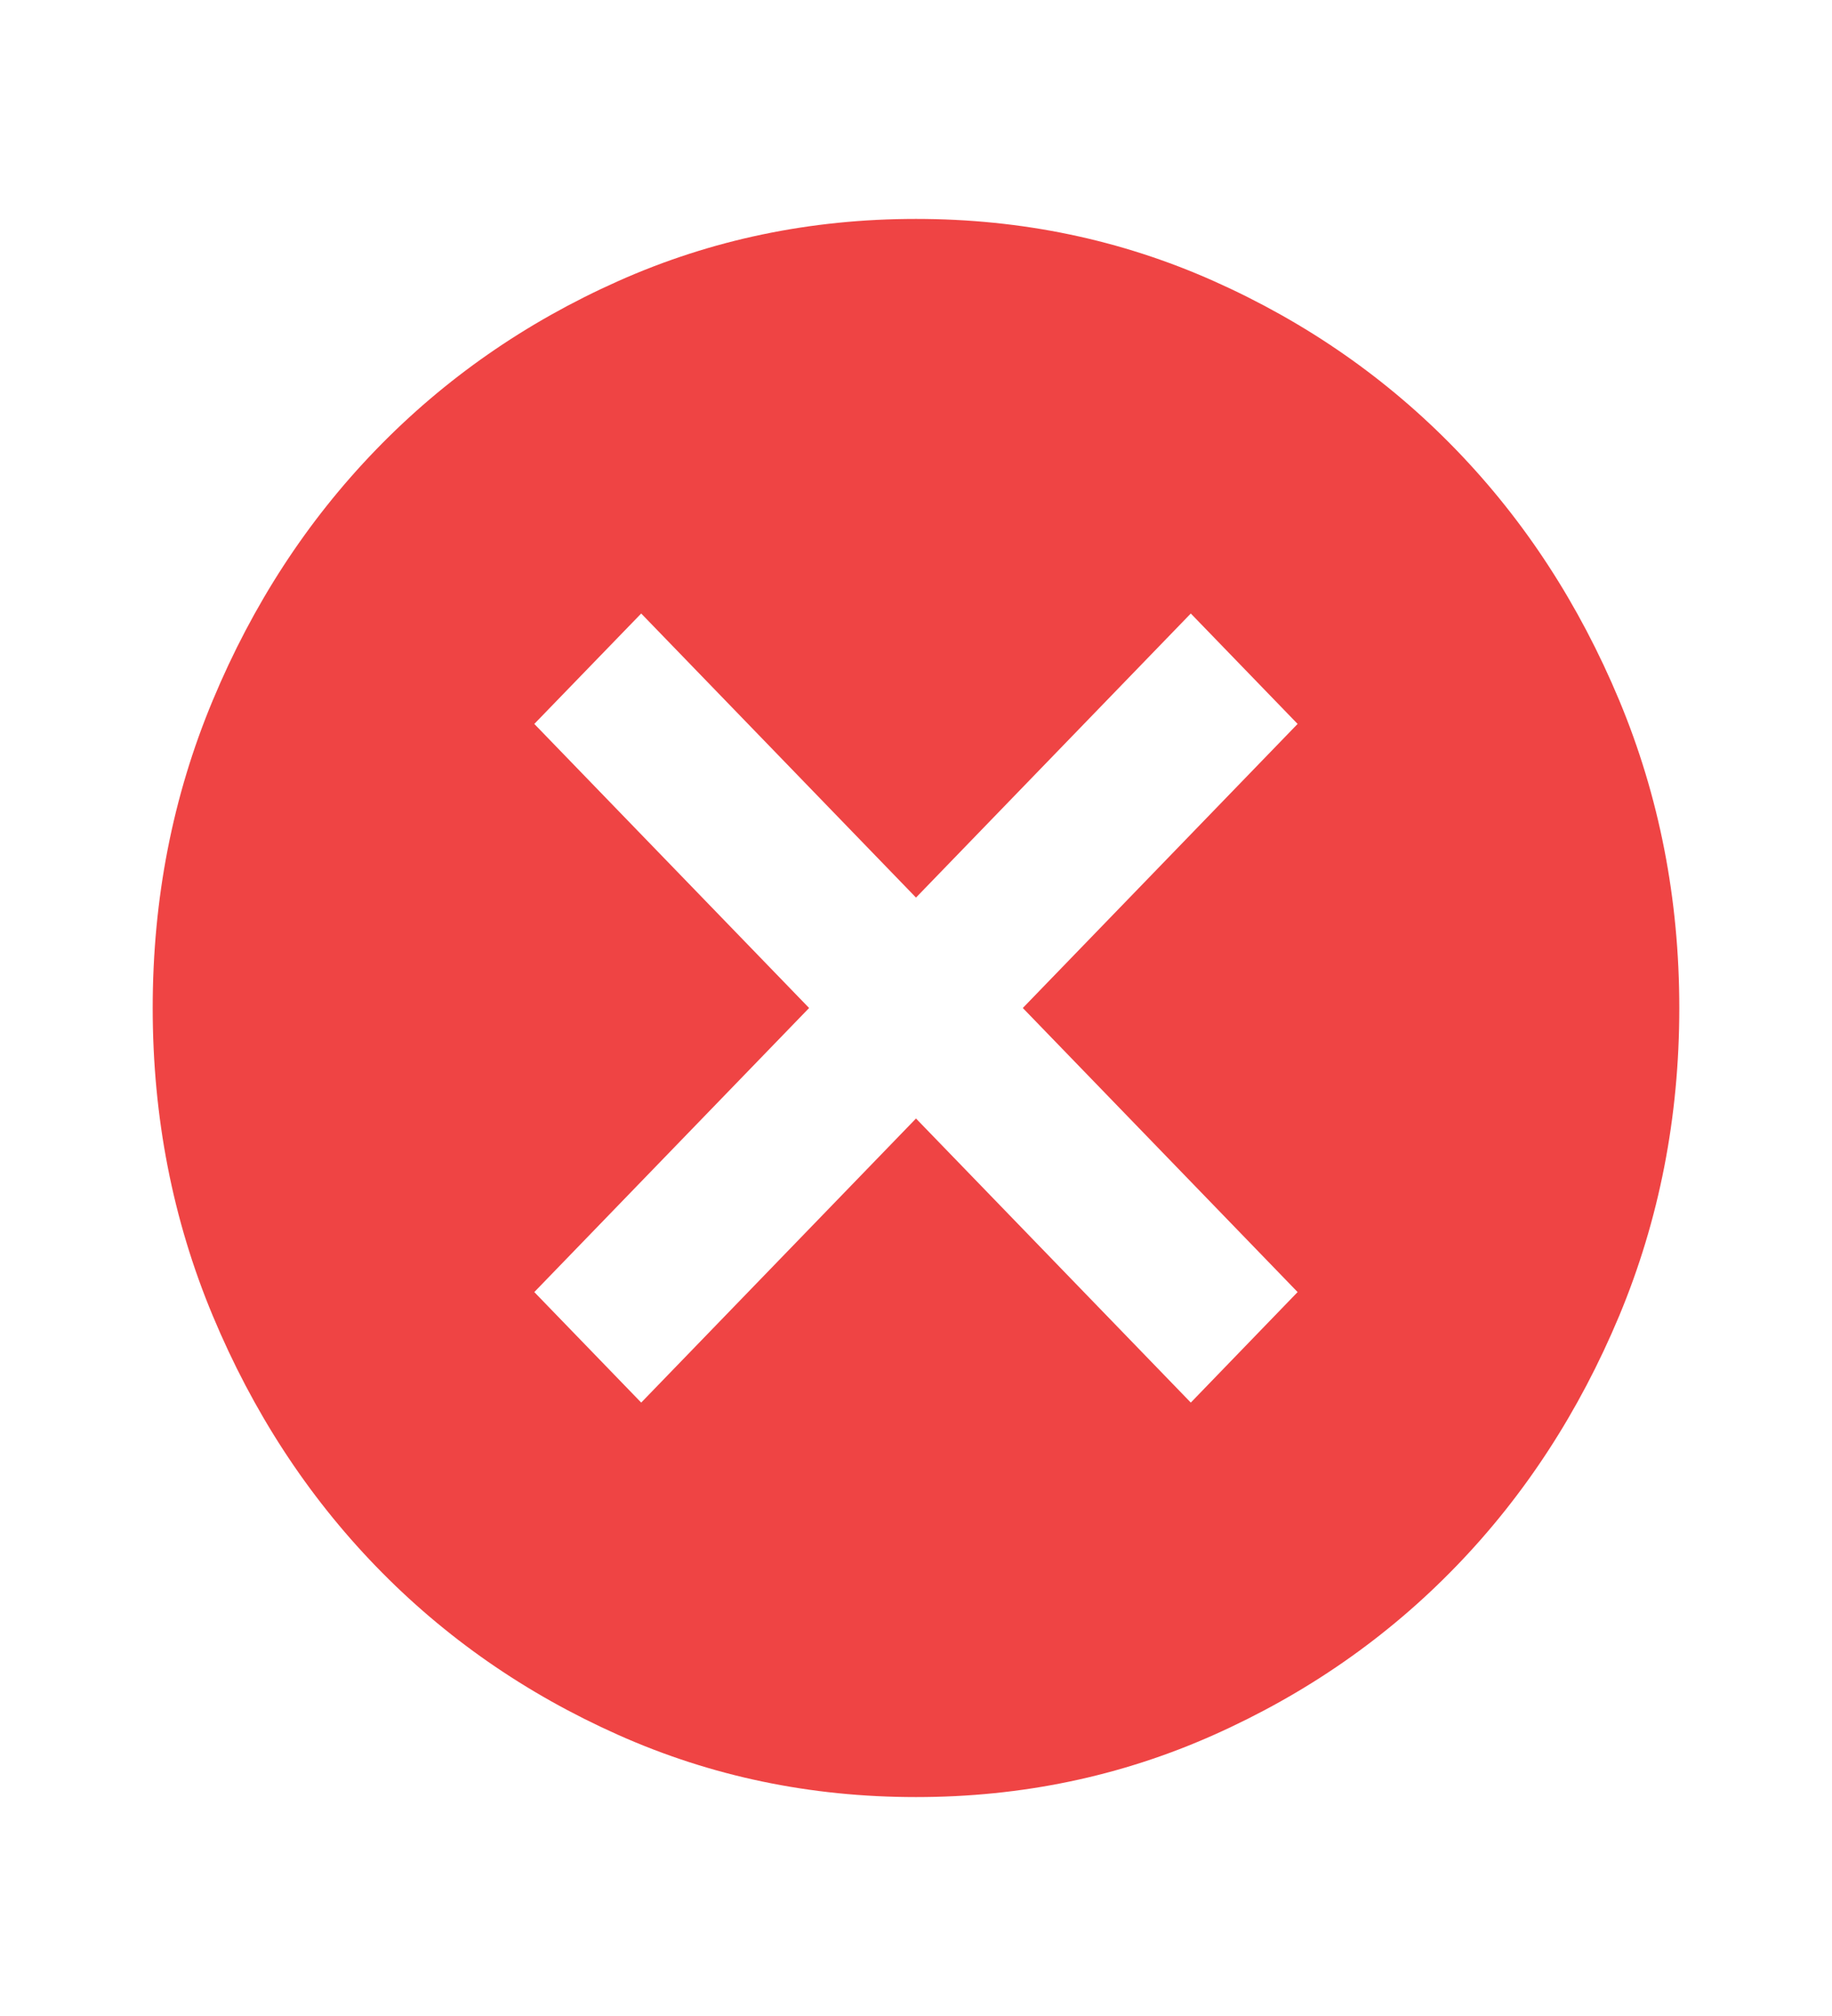<svg width="20" height="22" viewBox="0 0 20 22" fill="none" xmlns="http://www.w3.org/2000/svg">
<mask id="mask0_877_30283" style="mask-type:alpha" maskUnits="userSpaceOnUse" x="0" y="0" width="20" height="22">
<rect y="0.667" width="20" height="20.667" fill="#D9D9D9"/>
</mask>
<g mask="url(#mask0_877_30283)">
<path d="M7 15.306L10 12.206L13 15.306L14.166 14.1L11.166 11L14.166 7.9L13 6.695L10 9.795L7 6.695L5.833 7.9L8.833 11L5.833 14.1L7 15.306ZM10 19.611C8.847 19.611 7.764 19.385 6.75 18.933C5.736 18.481 4.854 17.868 4.104 17.093C3.354 16.318 2.76 15.406 2.323 14.359C1.885 13.311 1.667 12.191 1.667 11C1.667 9.809 1.885 8.69 2.323 7.642C2.76 6.594 3.354 5.683 4.104 4.908C4.854 4.133 5.736 3.519 6.75 3.067C7.764 2.615 8.847 2.389 10 2.389C11.153 2.389 12.236 2.615 13.25 3.067C14.264 3.519 15.146 4.133 15.896 4.908C16.646 5.683 17.239 6.594 17.677 7.642C18.114 8.69 18.333 9.809 18.333 11C18.333 12.191 18.114 13.311 17.677 14.359C17.239 15.406 16.646 16.318 15.896 17.093C15.146 17.868 14.264 18.481 13.25 18.933C12.236 19.385 11.153 19.611 10 19.611Z" fill="#EF4444"/>
</g>
</svg>
